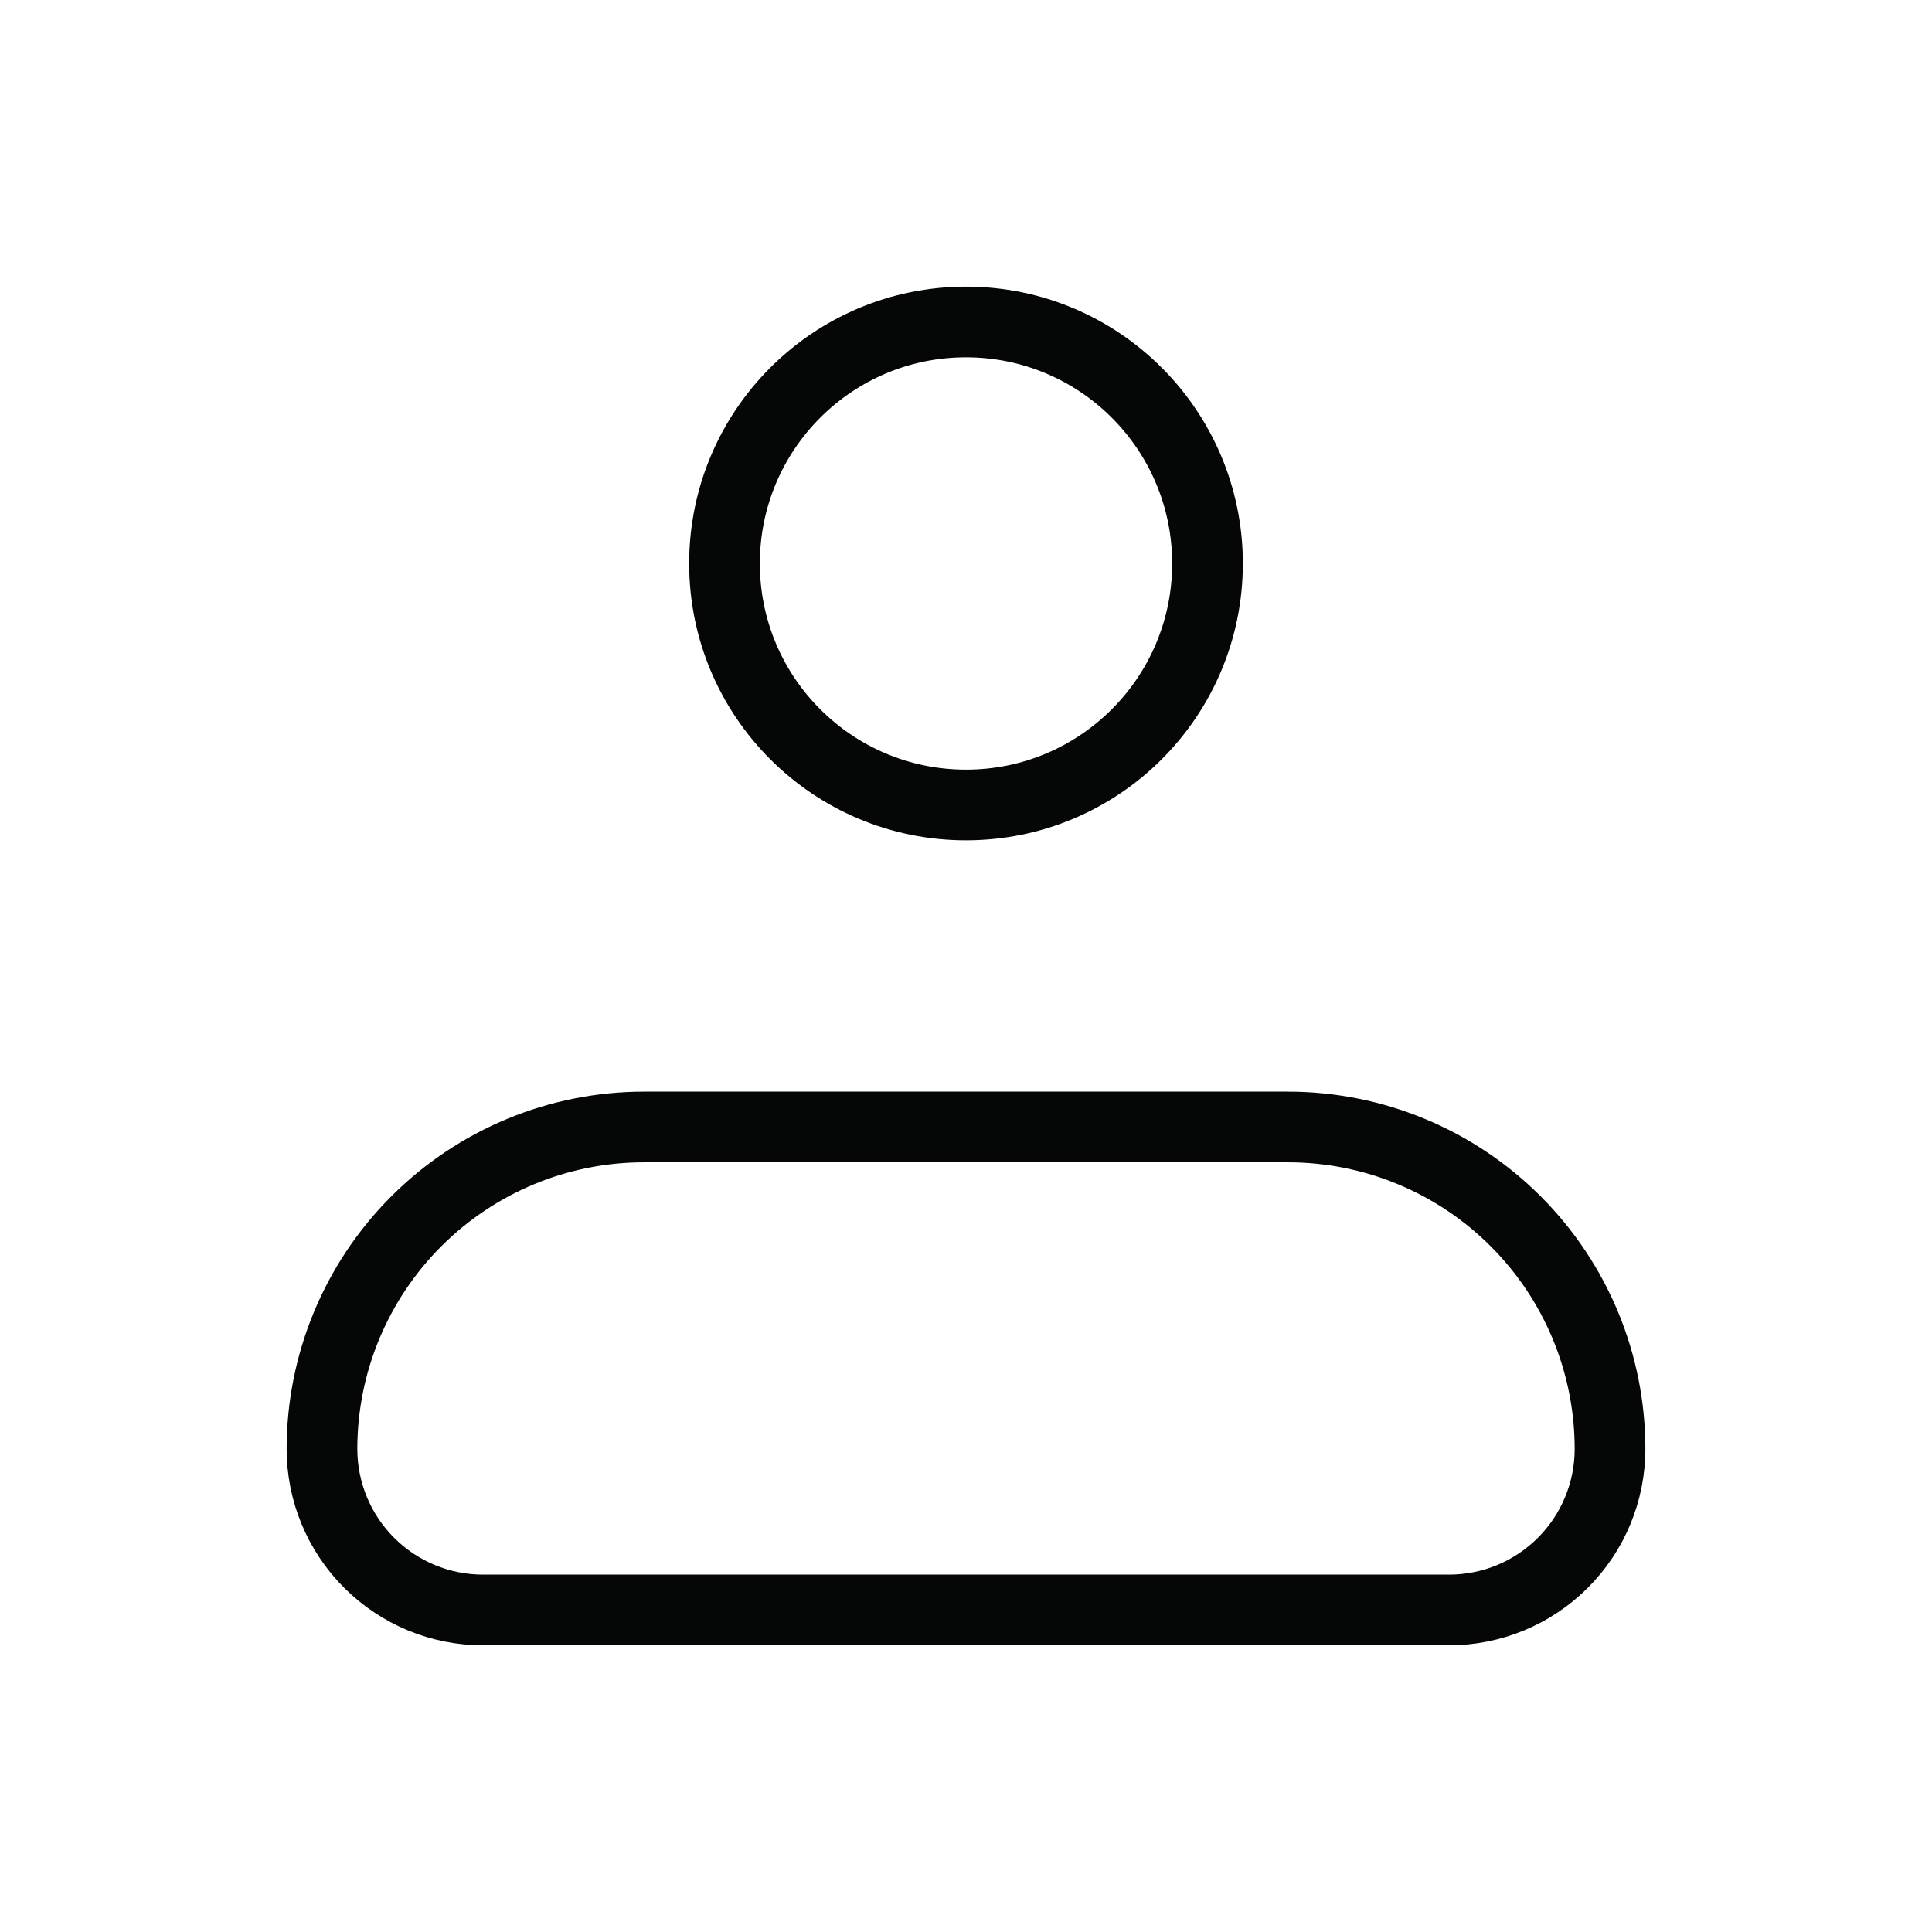 <svg width="41" height="41" viewBox="0 0 41 41" fill="none" xmlns="http://www.w3.org/2000/svg">
<path d="M34.167 30.749C34.167 28.937 33.447 27.199 32.165 25.918C30.884 24.636 29.146 23.916 27.333 23.916H13.667C11.854 23.916 10.116 24.636 8.835 25.918C7.553 27.199 6.833 28.937 6.833 30.749C6.833 31.655 7.193 32.525 7.834 33.165C8.475 33.806 9.344 34.166 10.25 34.166H30.75C31.656 34.166 32.525 33.806 33.166 33.165C33.807 32.525 34.167 31.655 34.167 30.749Z" stroke="#040705" stroke-width="1.5" stroke-linejoin="round"/>
<path d="M20.5 17.083C17.669 17.083 15.375 14.789 15.375 11.958C15.375 9.128 17.669 6.833 20.5 6.833C23.331 6.833 25.625 9.128 25.625 11.958C25.625 14.789 23.331 17.083 20.5 17.083Z" stroke="#040705" stroke-width="1.5"/>
</svg>
